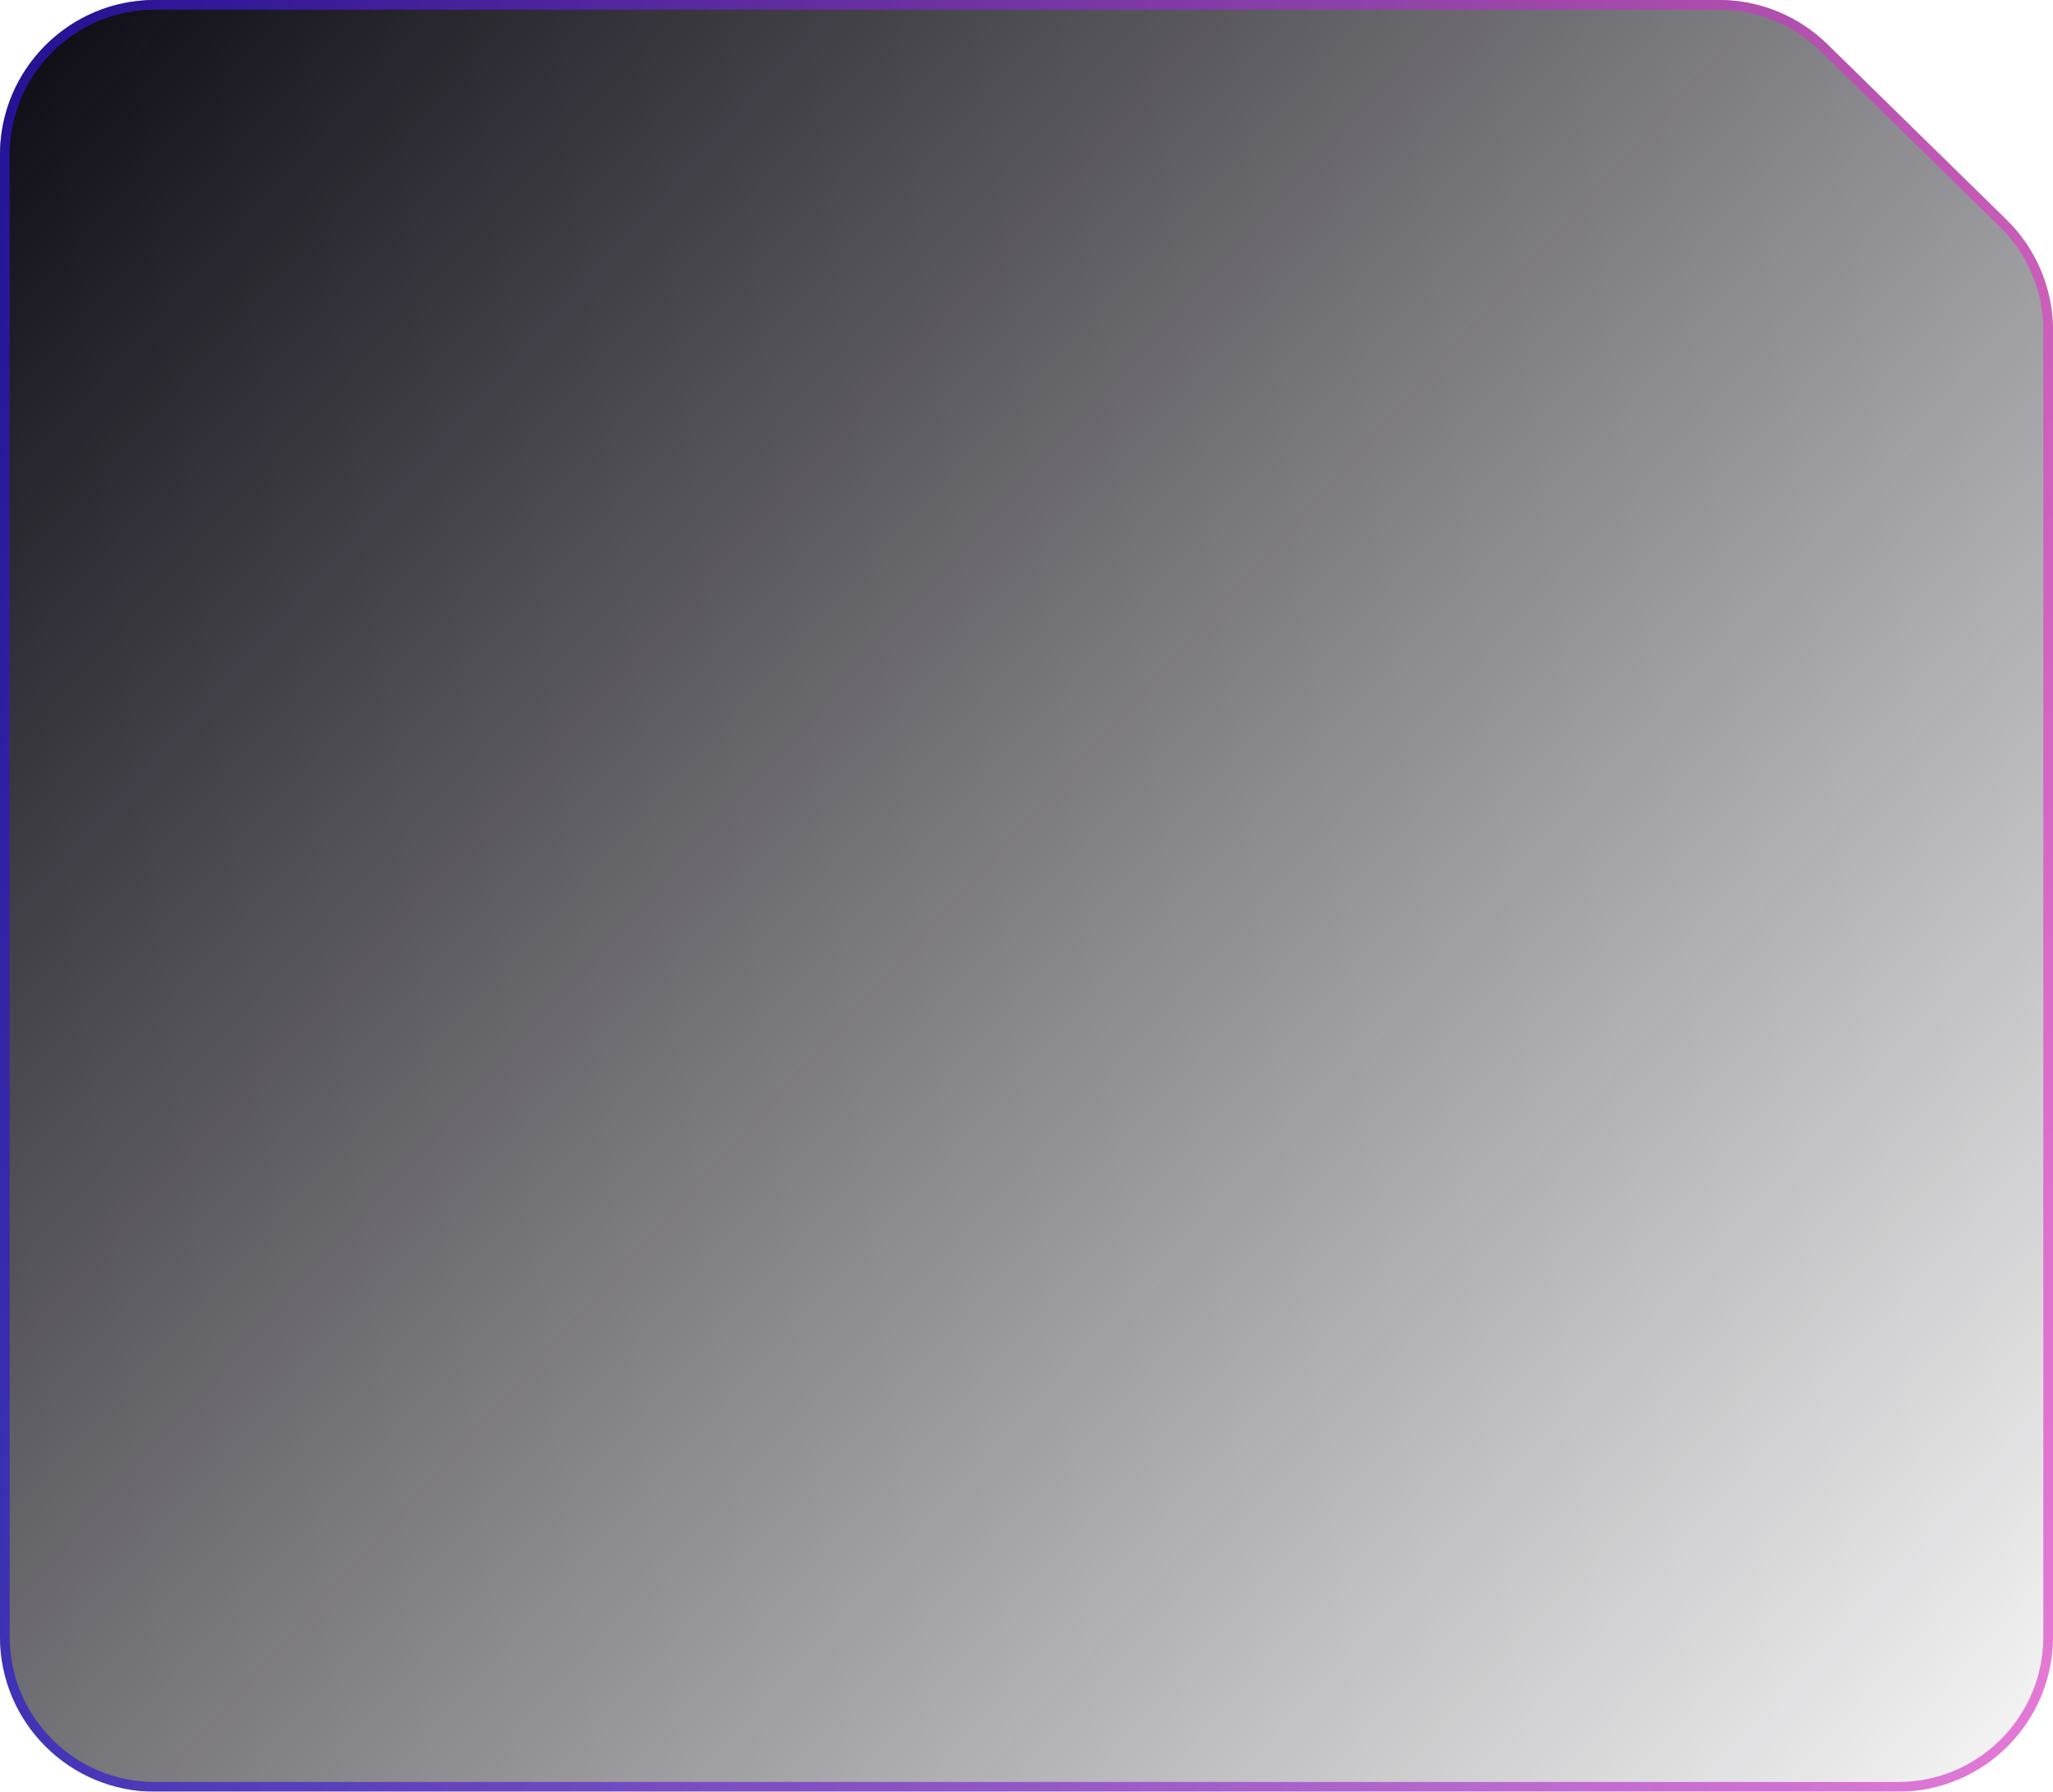 <svg width="424" height="370" viewBox="0 0 424 370" fill="none" xmlns="http://www.w3.org/2000/svg">
<g filter="url(#filter0_b_88_54678)">
<path d="M355.006 0H32C14.327 0 0 14.327 0 32V338C0 355.673 14.327 370 32 370H392C409.673 370 424 355.673 424 338V68.237C424 59.636 420.537 51.397 414.393 45.377L377.399 9.14C371.418 3.281 363.379 0 355.006 0Z" fill="url(#paint0_linear_88_54678)"/>
<path d="M32 1H355.006C363.117 1 370.905 4.179 376.699 9.854L413.693 46.092C419.645 51.923 423 59.905 423 68.237V338C423 355.121 409.121 369 392 369H32C14.879 369 1 355.121 1 338V32C1 14.879 14.879 1 32 1Z" stroke="url(#paint1_linear_88_54678)" stroke-opacity="0.66" stroke-width="2"/>
</g>
<defs>
<filter id="filter0_b_88_54678" x="-2" y="-2" width="428" height="374" filterUnits="userSpaceOnUse" color-interpolation-filters="sRGB">
<feFlood flood-opacity="0" result="BackgroundImageFix"/>
<feGaussianBlur in="BackgroundImageFix" stdDeviation="1"/>
<feComposite in2="SourceAlpha" operator="in" result="effect1_backgroundBlur_88_54678"/>
<feBlend mode="normal" in="SourceGraphic" in2="effect1_backgroundBlur_88_54678" result="shape"/>
</filter>
<linearGradient id="paint0_linear_88_54678" x1="8.70889e-06" y1="12.5" x2="424" y2="395.5" gradientUnits="userSpaceOnUse">
<stop stop-color="#0E0C15"/>
<stop offset="1" stop-color="#0E0C15" stop-opacity="0"/>
</linearGradient>
<linearGradient id="paint1_linear_88_54678" x1="-68" y1="401.5" x2="448.672" y2="380.299" gradientUnits="userSpaceOnUse">
<stop stop-color="#090EDB"/>
<stop offset="1" stop-color="#E73DC4"/>
</linearGradient>
</defs>
</svg>
